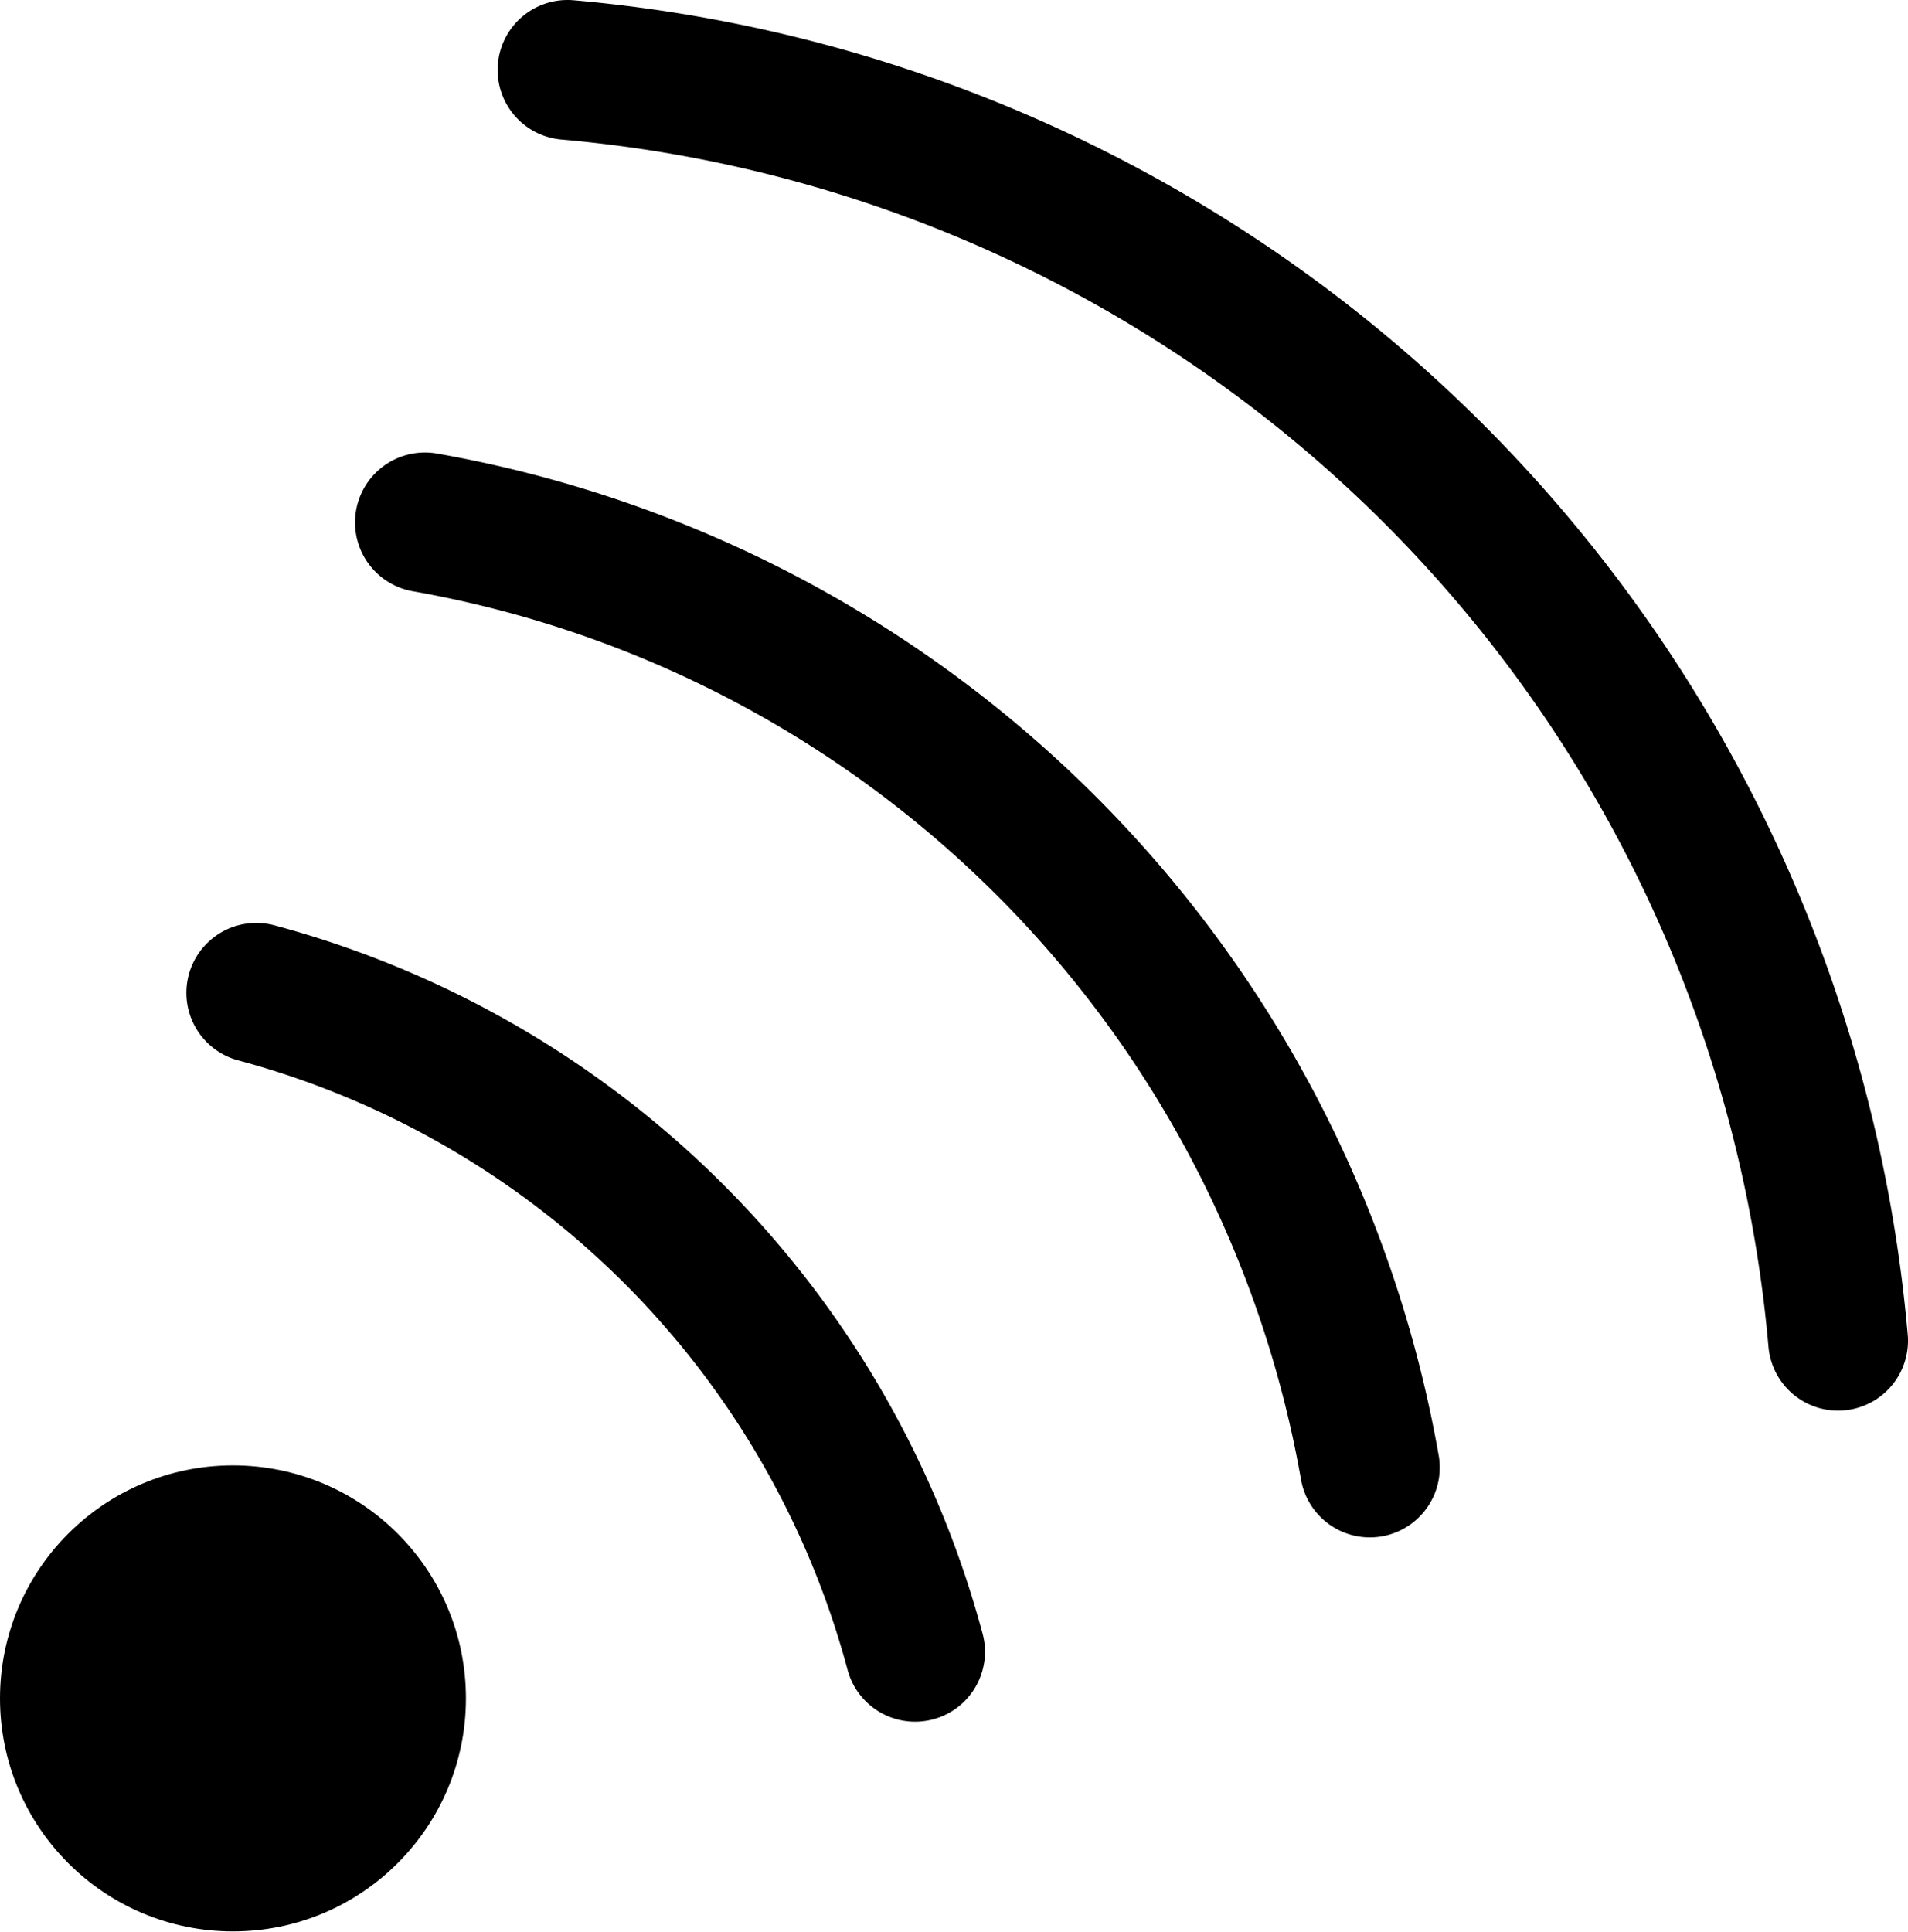 <?xml version="1.0" encoding="UTF-8" standalone="no"?>
<svg
   xmlns:dc="http://purl.org/dc/elements/1.1/"
   xmlns:cc="http://creativecommons.org/ns#"
   xmlns:rdf="http://www.w3.org/1999/02/22-rdf-syntax-ns#"
   xmlns:svg="http://www.w3.org/2000/svg"
   xmlns="http://www.w3.org/2000/svg"
   xmlns:sodipodi="http://sodipodi.sourceforge.net/DTD/sodipodi-0.dtd"
   xmlns:inkscape="http://www.inkscape.org/namespaces/inkscape"
   width="8.19mm"
   height="8.29mm"
   viewBox="0 0 8.19 8.29"
   version="1.1"
   id="svg8"
   inkscape:version="1.0.1 (3bc2e813f5, 2020-09-07)"
   sodipodi:docname="sound-on.svg">
  <defs
     id="defs2" />
  <sodipodi:namedview
     id="base"
     pagecolor="#ffffff"
     bordercolor="#666666"
     borderopacity="1.0"
     inkscape:pageopacity="0.0"
     inkscape:pageshadow="2"
     inkscape:zoom="3.959798"
     inkscape:cx="43.570047"
     inkscape:cy="21.140323"
     inkscape:document-units="mm"
     inkscape:current-layer="layer1"
     inkscape:document-rotation="0"
     showgrid="false"
     lock-margins="true"
     fit-margin-top="0"
     fit-margin-left="0"
     fit-margin-right="0"
     fit-margin-bottom="0"
     inkscape:window-width="1920"
     inkscape:window-height="991"
     inkscape:window-x="1911"
     inkscape:window-y="-9"
     inkscape:window-maximized="1" />
  <g
     inkscape:label="Layer 1"
     inkscape:groupmode="layer"
     id="layer1"
     transform="translate(-77.978,-135.065)">
    <g
       id="g884">
      <circle
         style="opacity:1;fill:#000000;fill-opacity:1;stroke:none;stroke-width:0.6;stroke-linecap:round"
         id="path833"
         cx="78.978"
         cy="142.354"
         r="1" />
      <path
         style="opacity:1;fill:none;fill-opacity:1;stroke:#000000;stroke-width:0.6;stroke-linecap:round"
         id="path833-1"
         sodipodi:type="arc"
         sodipodi:cx="78.042702"
         sodipodi:cy="143.18965"
         sodipodi:rx="4"
         sodipodi:ry="4"
         sodipodi:start="4.9741884"
         sodipodi:end="6.0213859"
         sodipodi:arc-type="arc"
         d="m 79.078,139.326 a 4,4 0 0 1 2.828,2.828"
         sodipodi:open="true" />
      <path
         style="opacity:1;fill:none;fill-opacity:1;stroke:#000000;stroke-width:0.6;stroke-linecap:round"
         id="path833-1-1"
         sodipodi:type="arc"
         sodipodi:cx="78.934074"
         sodipodi:cy="142.23146"
         sodipodi:rx="5"
         sodipodi:ry="5"
         sodipodi:start="4.8869219"
         sodipodi:end="6.1086524"
         sodipodi:arc-type="arc"
         d="m 79.802,137.307 a 5,5 0 0 1 4.056,4.056"
         sodipodi:open="true" />
      <path
         style="opacity:1;fill:none;fill-opacity:1;stroke:#000000;stroke-width:0.6;stroke-linecap:round"
         id="path833-1-1-2"
         sodipodi:type="arc"
         sodipodi:cx="79.890594"
         sodipodi:cy="141.34175"
         sodipodi:rx="6"
         sodipodi:ry="6"
         sodipodi:start="4.7996554"
         sodipodi:end="6.1959188"
         sodipodi:arc-type="arc"
         d="m 80.414,135.365 a 6,6 0 0 1 5.454,5.454"
         sodipodi:open="true" />
    </g>
  </g>
</svg>
